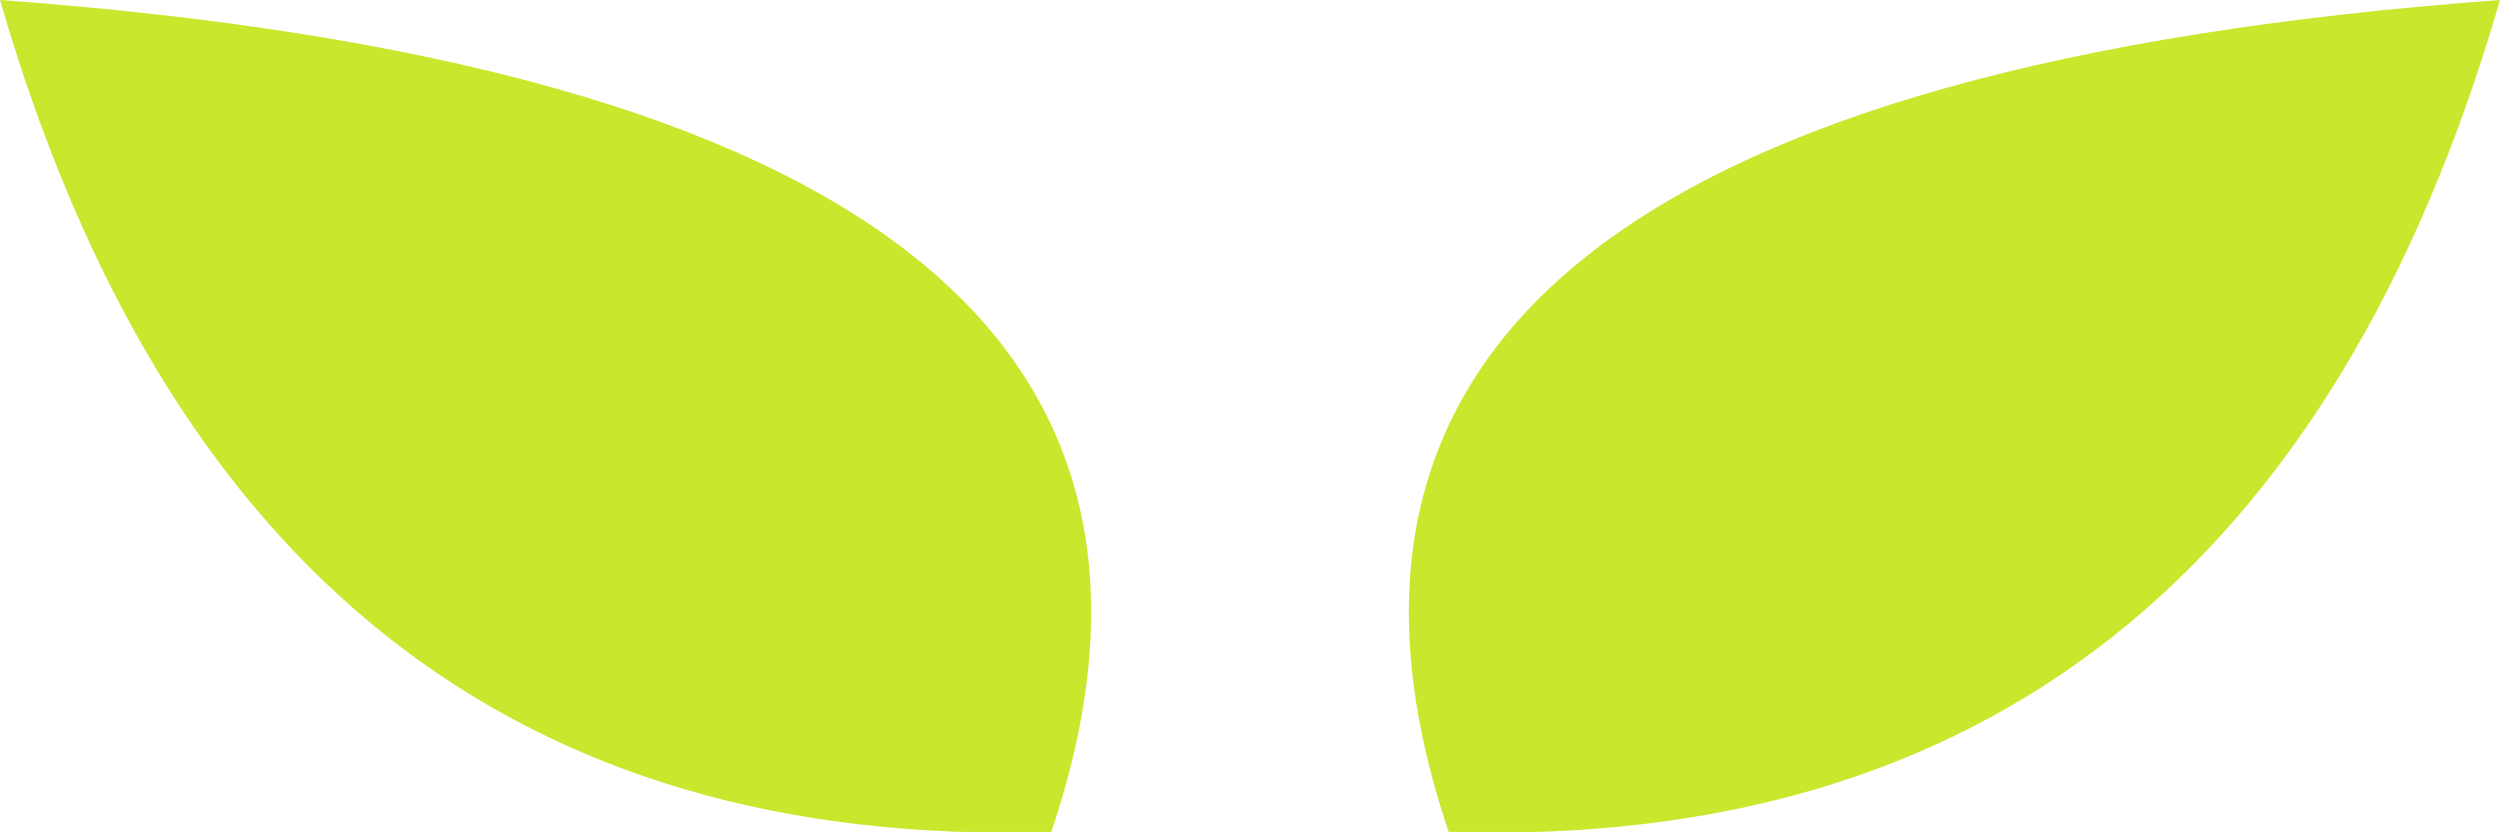 <?xml version="1.0" encoding="UTF-8" standalone="no"?>
<svg xmlns:xlink="http://www.w3.org/1999/xlink" height="10.05px" width="30.2px" xmlns="http://www.w3.org/2000/svg">
  <g transform="matrix(1.0, 0.0, 0.0, 1.0, 0.0, 0.0)">
    <path d="M12.7 10.05 Q3.0 10.35 0.0 0.0 15.7 1.15 12.7 10.05 M17.5 10.05 Q14.5 1.15 30.2 0.0 27.2 10.35 17.5 10.05" fill="#c8e82d" fill-rule="evenodd" stroke="none"/>
  </g>
</svg>
